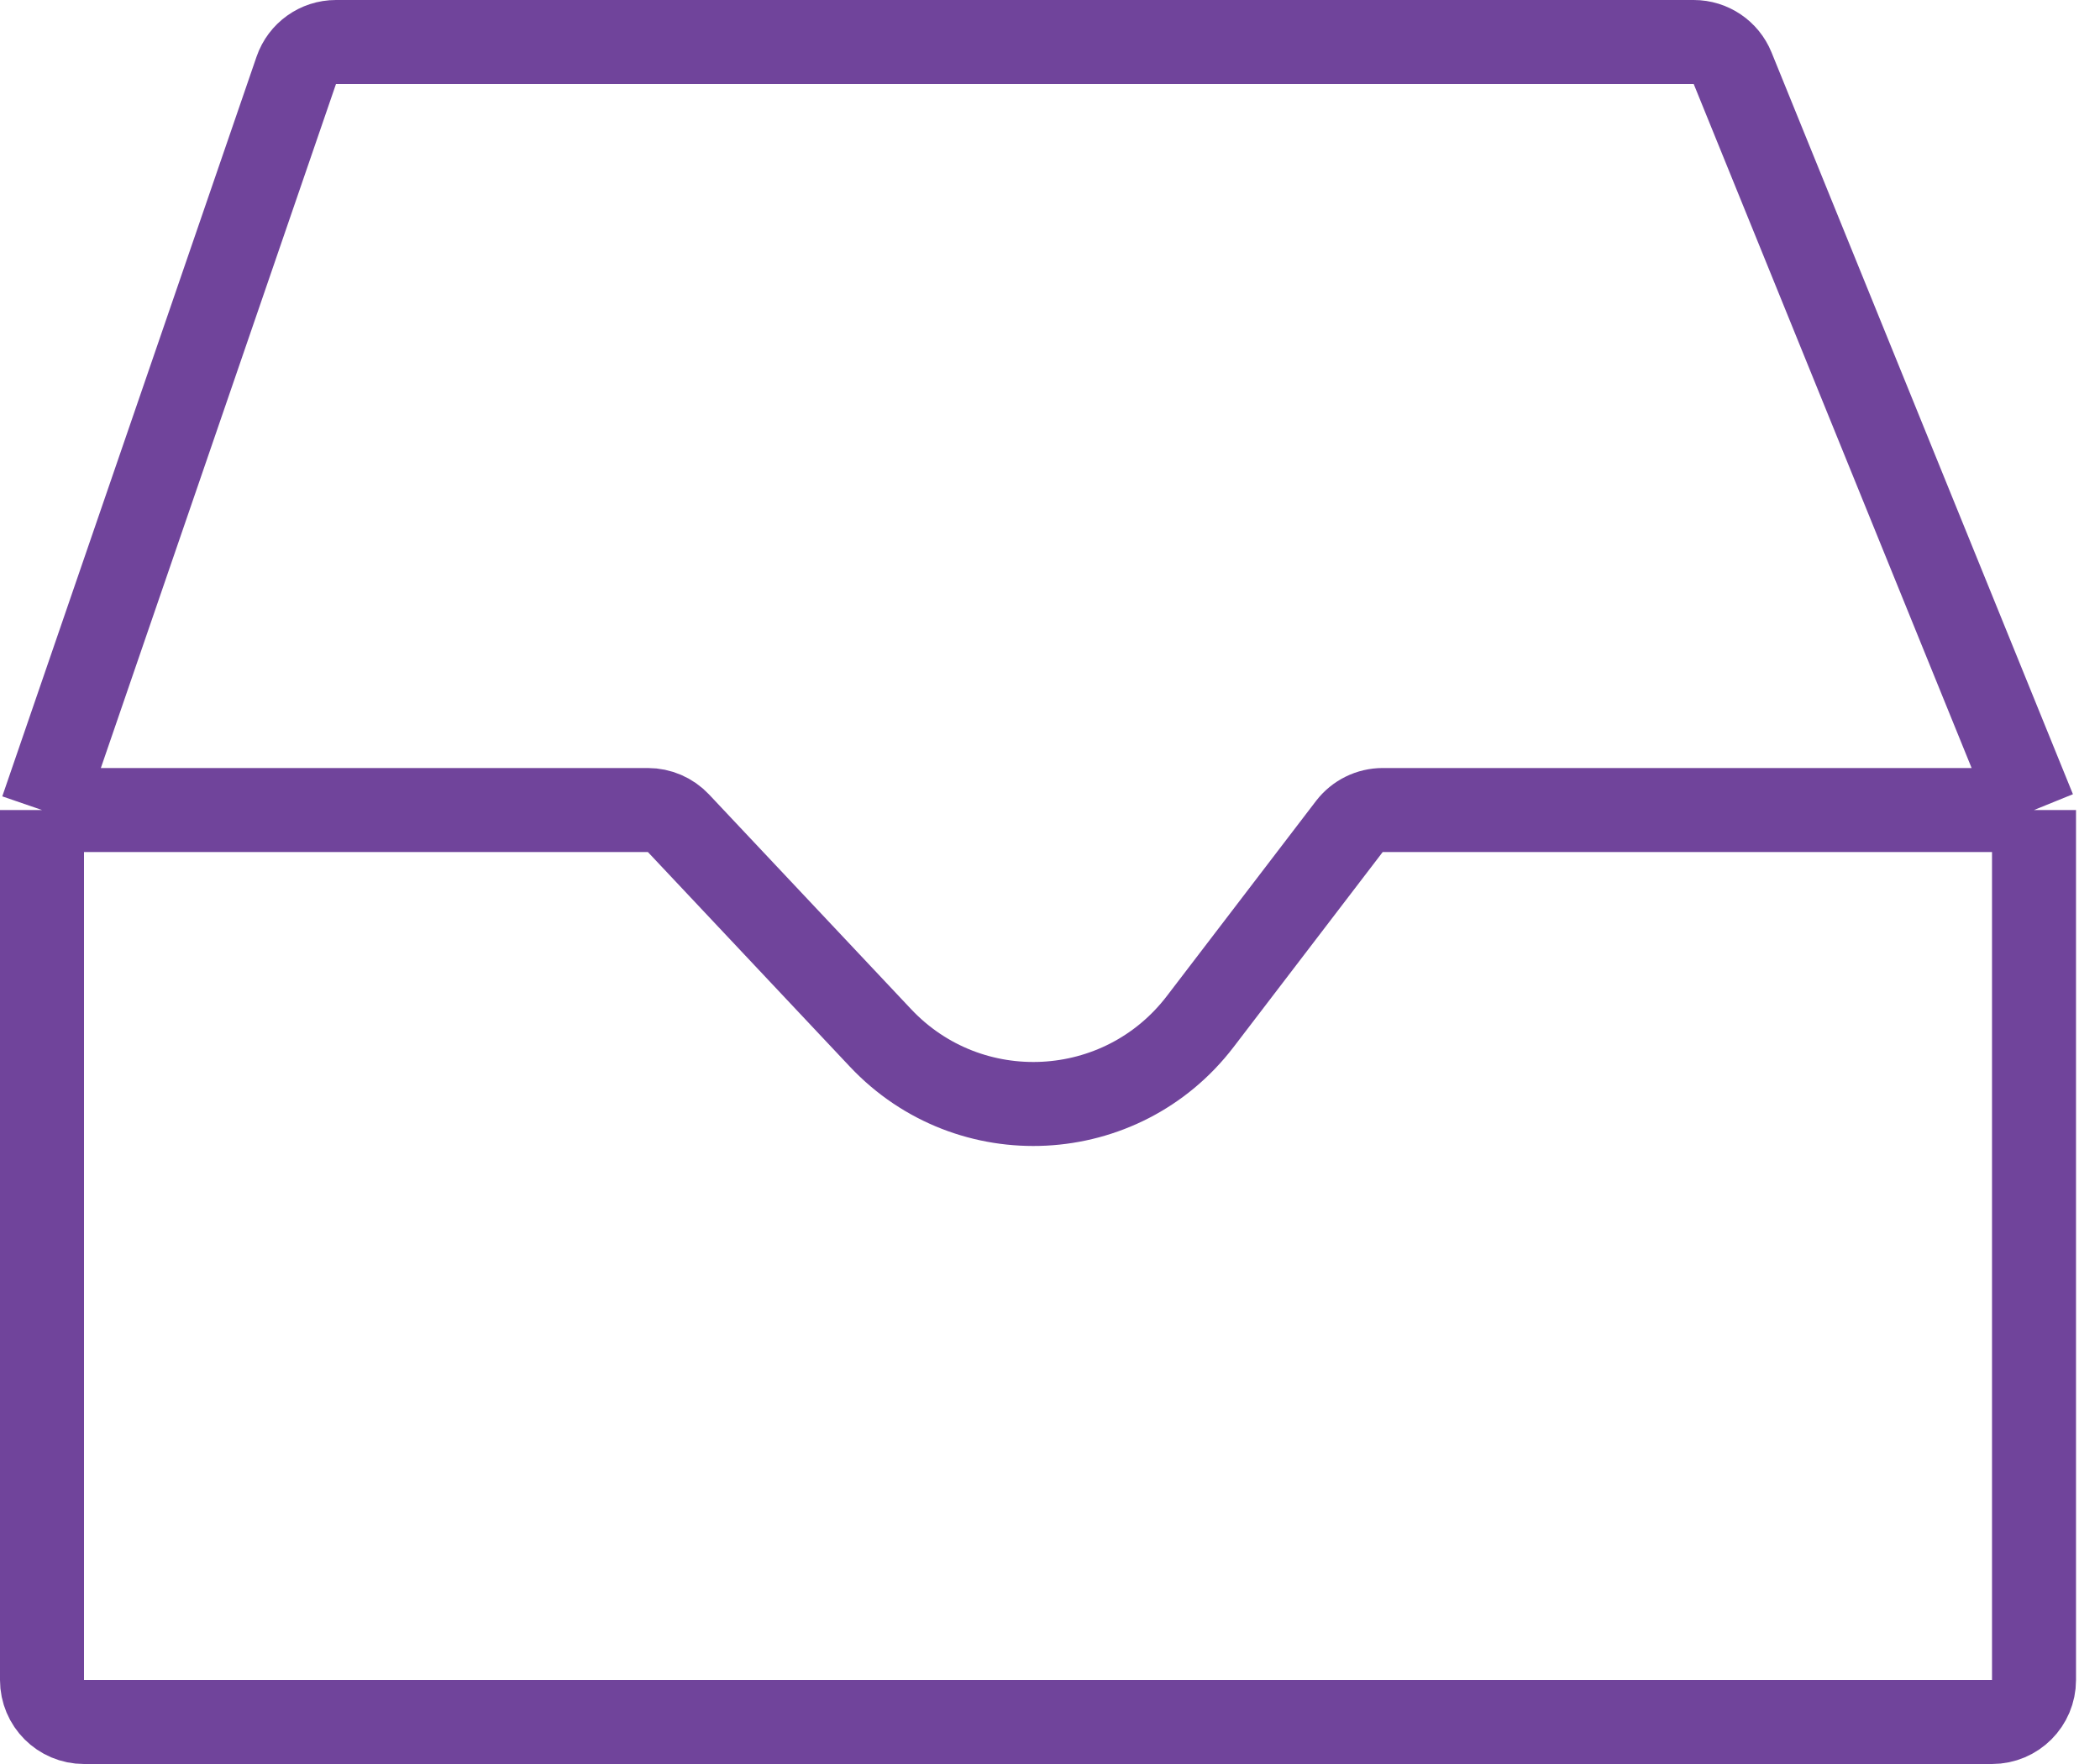 <svg width="50" height="42" viewBox="0 0 50 42" fill="none" xmlns="http://www.w3.org/2000/svg">
<path d="M1 19.286L7.054 1.675C7.193 1.271 7.572 1 7.999 1H40.327C40.734 1 41.1 1.247 41.253 1.624L48.429 19.286M1 19.286H15.425C15.701 19.286 15.964 19.4 16.153 19.6L20.964 24.712C23.079 26.959 26.703 26.773 28.577 24.322L32.128 19.678C32.318 19.431 32.611 19.286 32.923 19.286H48.429M1 19.286V40C1 40.552 1.448 41 2 41H47.429C47.981 41 48.429 40.552 48.429 40V19.286" stroke="#70449B" stroke-width="2"/>
</svg>
